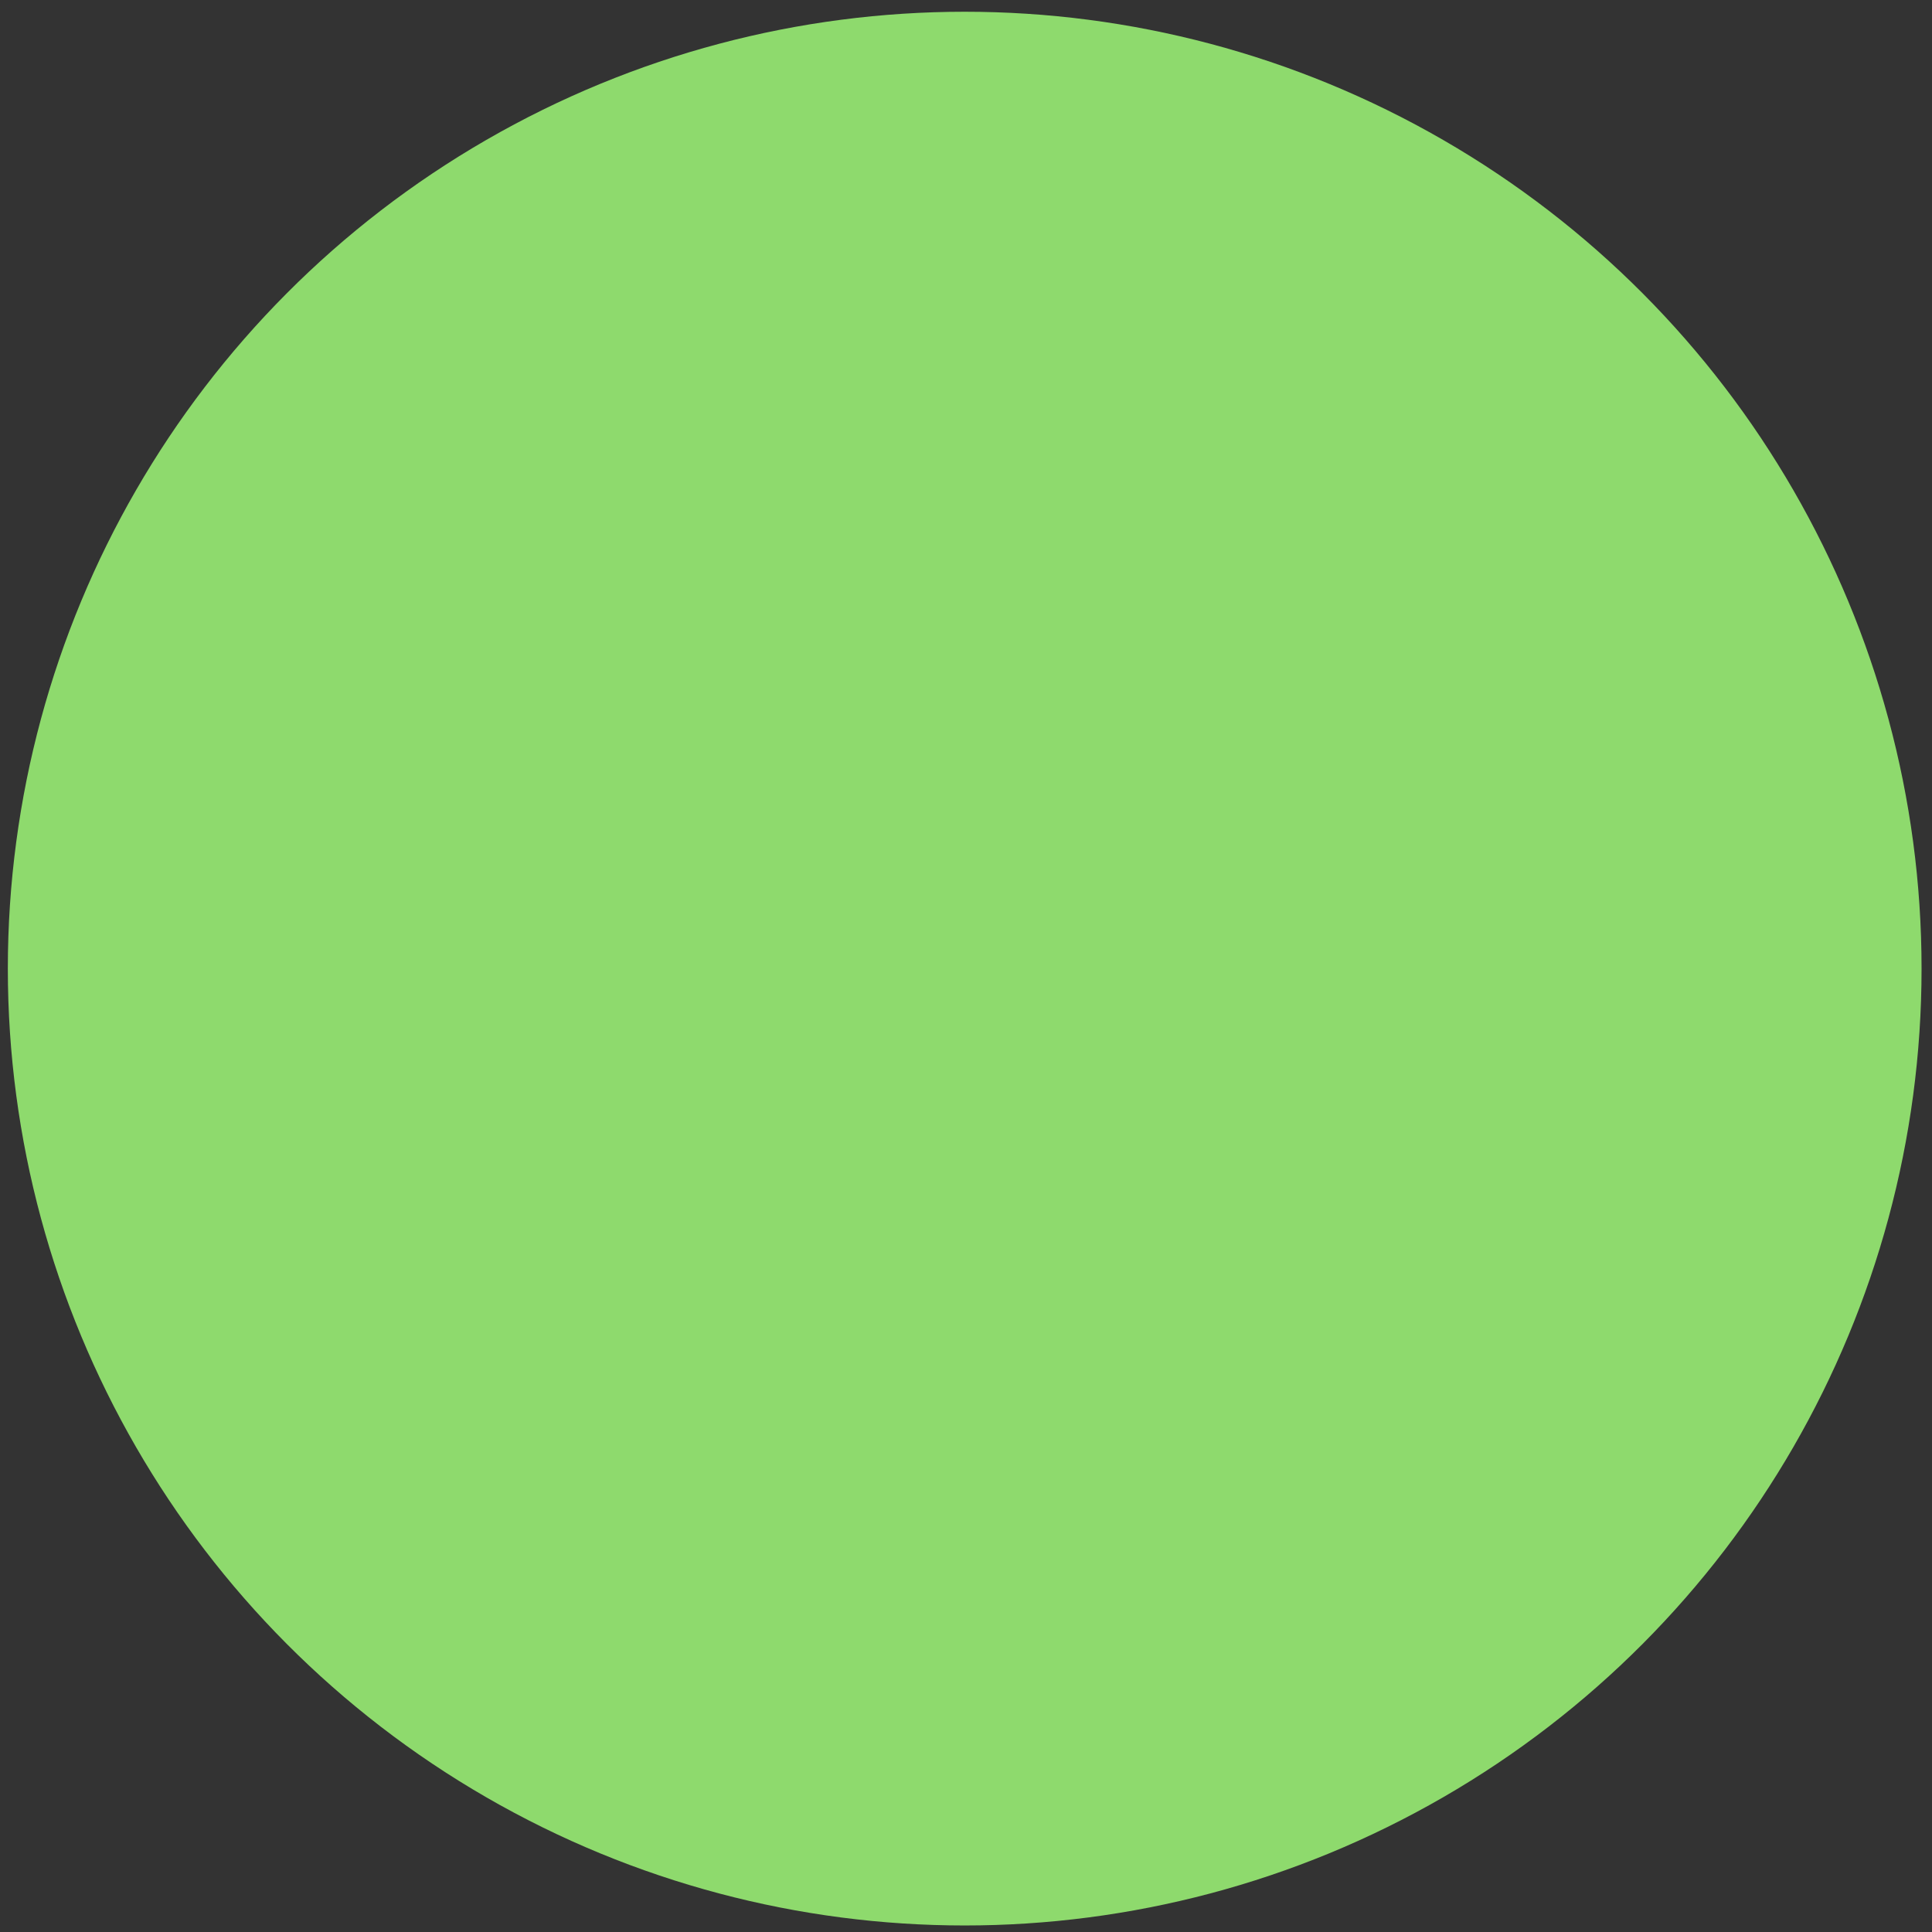 <svg width="148" height="148" viewBox="0 0 148 148" xmlns="http://www.w3.org/2000/svg" xmlns:xlink="http://www.w3.org/1999/xlink"><rect x="0" y="0" width="148" height="148" fill="#333333" stroke="none"/><title>avatar=teacher-4</title><desc>Created with Sketch.</desc><defs><circle id="a" cx="73.9" cy="74.2" r="73.3"/></defs><g transform="translate(-67 -500) translate(67 500)" fill="none"><mask id="b"><use xlink:href="#a"/></mask><use fill="#8EDA6D" xlink:href="#a"/><g id="Group" mask="url(#b)"><path d="M78.1 93.1l-.9-10c-.2-1.6-1.5-2.9-3.2-2.9-1.6 0-3 1.3-3.2 2.9l-.9 10c-.2 2.3-2 4.2-4.3 4.6-11 1.6-17.3 5.4-17.3 5.4L74 124l25.7-20.9s-6.3-3.8-17.3-5.4c-2.3-.4-4.1-2.2-4.3-4.6M51.3 118.3c-2.5 22.6-13.2 38-13.2 38 4.4 10.7 1.5 40.5 1.5 40.5l-3.3.3-5.9-41.4 9.1-39.8c5.6-12.5 8.9-15.6 15.7-13.1 10.1 3.8-3.9 15.5-3.9 15.5M96.7 118.9c2.5 22.6 13.2 38 13.2 38-4.4 10.7-1.5 40.5-1.5 40.5l3.3.3 5.9-41.4-9.1-39.8c-5.6-12.5-7.9-15.6-14.7-13.1-10 3.8 2.9 15.5 2.9 15.5" id="Shape" fill="#A97C50"/><g id="Group" transform="translate(30 24) translate(12)"><g id="Oval"><ellipse fill="#331416" cx="24.2" cy="8.6" rx="7.8" ry="7.9"/><ellipse fill="#331416" cx="39.4" cy="8.6" rx="7.8" ry="7.9"/><ellipse fill="#331416" cx="49.4" cy="15.7" rx="7.8" ry="7.9"/><ellipse fill="#331416" cx="56.5" cy="24" rx="6.2" ry="6.4"/><ellipse fill="#331416" cx="58.7" cy="33.7" rx="5.1" ry="5.2"/><ellipse fill="#331416" cx="57.2" cy="43.3" rx="5.5" ry="5.7"/><ellipse fill="#331416" cx="53.7" cy="54.1" rx="6" ry="6.2"/><ellipse fill="#331416" cx="44.3" cy="59.2" rx="6" ry="6.2"/><ellipse fill="#331416" cx="14.6" cy="15.7" rx="7.8" ry="7.9"/><ellipse fill="#331416" cx="7.5" cy="24" rx="6.2" ry="6.4"/><ellipse fill="#331416" cx="5.3" cy="33.7" rx="5.1" ry="5.2"/><ellipse fill="#331416" cx="6.3" cy="42.3" rx="5.5" ry="5.7"/><ellipse fill="#331416" cx="9.9" cy="53.1" rx="6" ry="6.2"/><ellipse fill="#0F0A0B" cx="19.8" cy="59.2" rx="6" ry="6.2"/><ellipse fill="#331416" cx="32" cy="36" rx="26.7" ry="28.1"/></g><circle id="Oval" fill="#fff" cx="9.6" cy="39.9" r="1.6"/><circle id="Oval" fill="#fff" cx="54.4" cy="39.9" r="1.6"/><path d="M53.8 37.4c.3 1.5.6 3.1.6 4.7 0 11.6-9.9 25.2-22 25.2-12.2 0-22-13.7-22-25.2 0-1.8.2-3.6.7-5.3 0 0 1.2-1.6 4.7-1 3.4.6 15.7-.8 20.2-12.6 0 0 .5 2.8 2.8 5.1 0 0-1.1-1.7-1-4.3 0 0 4 6.8 12.3 10.6-.1 0 3.4 1 3.7 2.8z" id="Shape" fill="#A97C50"/><path d="M32.4 43l2.7 9.8h-5.5l2.8-9.8z" id="Shape" fill="#F1ECED"/></g><path fill="#A97C50" d="M47.3 108h52.4v33.9H47.3z"/><path d="M97.9 112.6l2.8-9.4-4.5-2.5-3.5 12.2H54.9l-3.5-12.2-4.4 2.5 2.7 9.4-3.1 30.3H101l-3.1-30.3z" id="Shape" fill="#FFD31C"/><path d="M48.6 123.2l-2 25.6H101l-2.1-26.4" fill="#8DD0EB"/><g transform="translate(30 24) translate(31 73)" fill="#fff"><g transform="translate(14)" id="Oval"><circle cx="7.5" cy="3.1" r="1.4"/><circle cx="8.9" cy="1.4" r=".8"/><circle cx="5" cy="4.6" r="1.5"/><circle cx="2" cy="6.1" r="1.9"/></g><g id="Oval"><circle cx="3" cy="3.1" r="1.4"/><circle cx="1.6" cy="1.4" r=".8"/><circle cx="5.5" cy="4.6" r="1.5"/><circle cx="8.4" cy="6.1" r="1.9"/></g><circle cx="12.2" cy="6.5" r="1.9"/></g></g></g></svg>